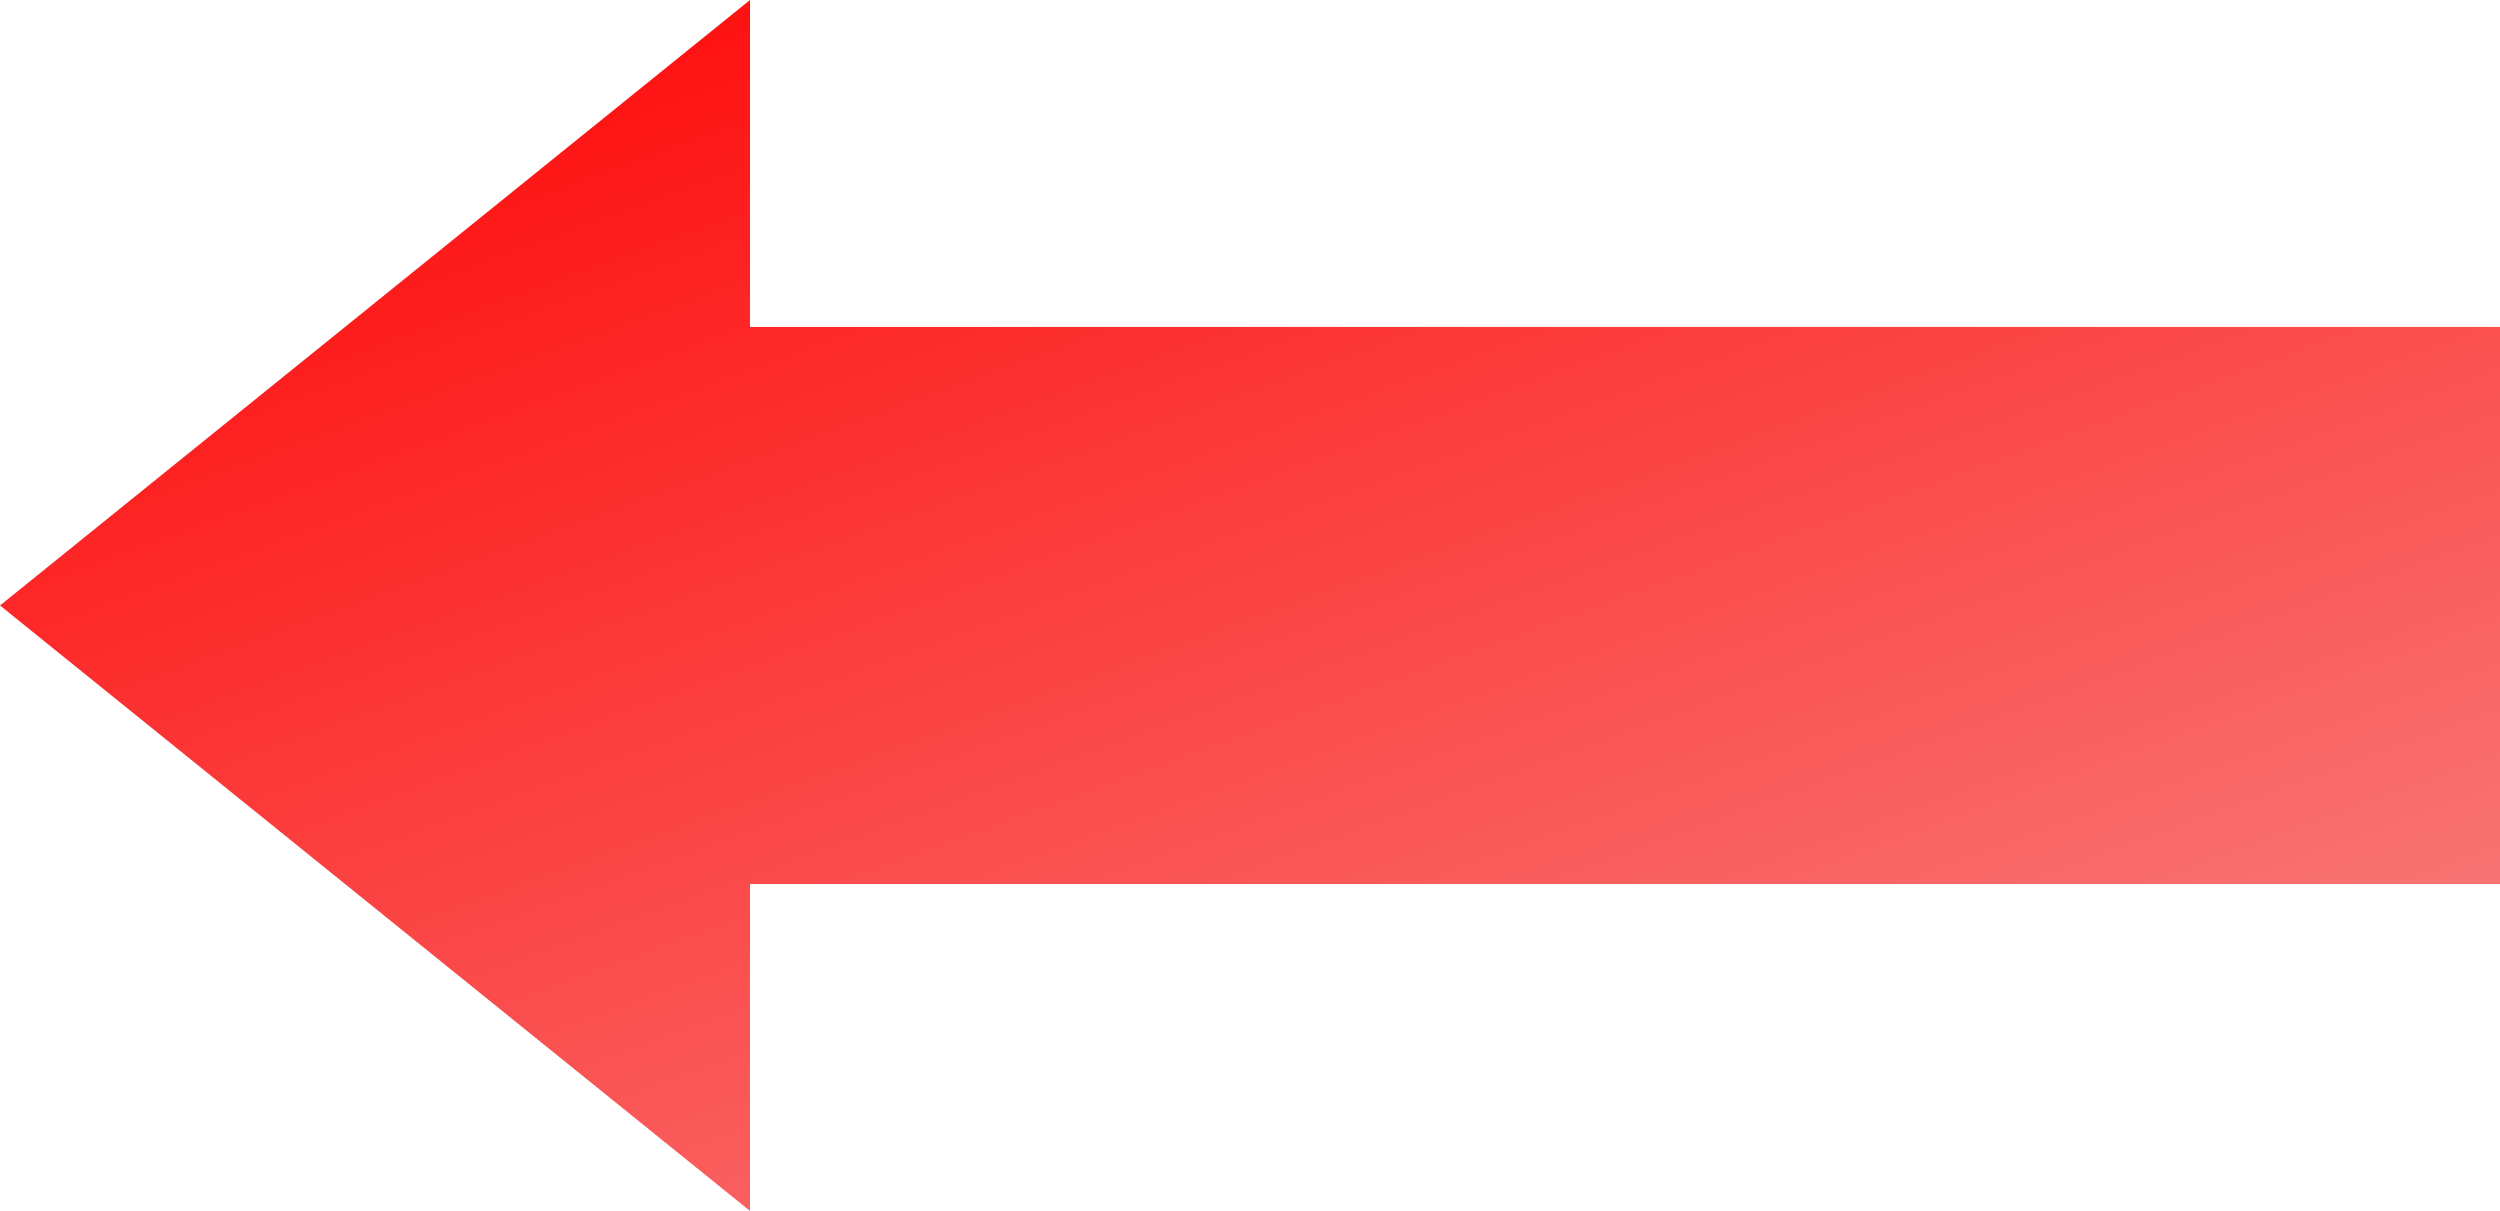 ﻿<?xml version="1.0" encoding="utf-8"?>
<svg version="1.1" xmlns:xlink="http://www.w3.org/1999/xlink" width="64px" height="31px" xmlns="http://www.w3.org/2000/svg">
  <defs>
    <linearGradient gradientUnits="userSpaceOnUse" x1="378.275" y1="578.529" x2="395.725" y2="626.471" id="LinearGradient309">
      <stop id="Stop310" stop-color="#ff0000" offset="0" />
      <stop id="Stop311" stop-color="#f78989" offset="1" />
    </linearGradient>
  </defs>
  <g transform="matrix(1 0 0 1 -355 -587 )">
    <path d="M 374.2 618  L 355 602.5  L 374.2 587  L 374.2 595.37  L 419 595.37  L 419 609.63  L 374.2 609.63  L 374.2 618  Z " fill-rule="nonzero" fill="url(#LinearGradient309)" stroke="none" />
  </g>
</svg>